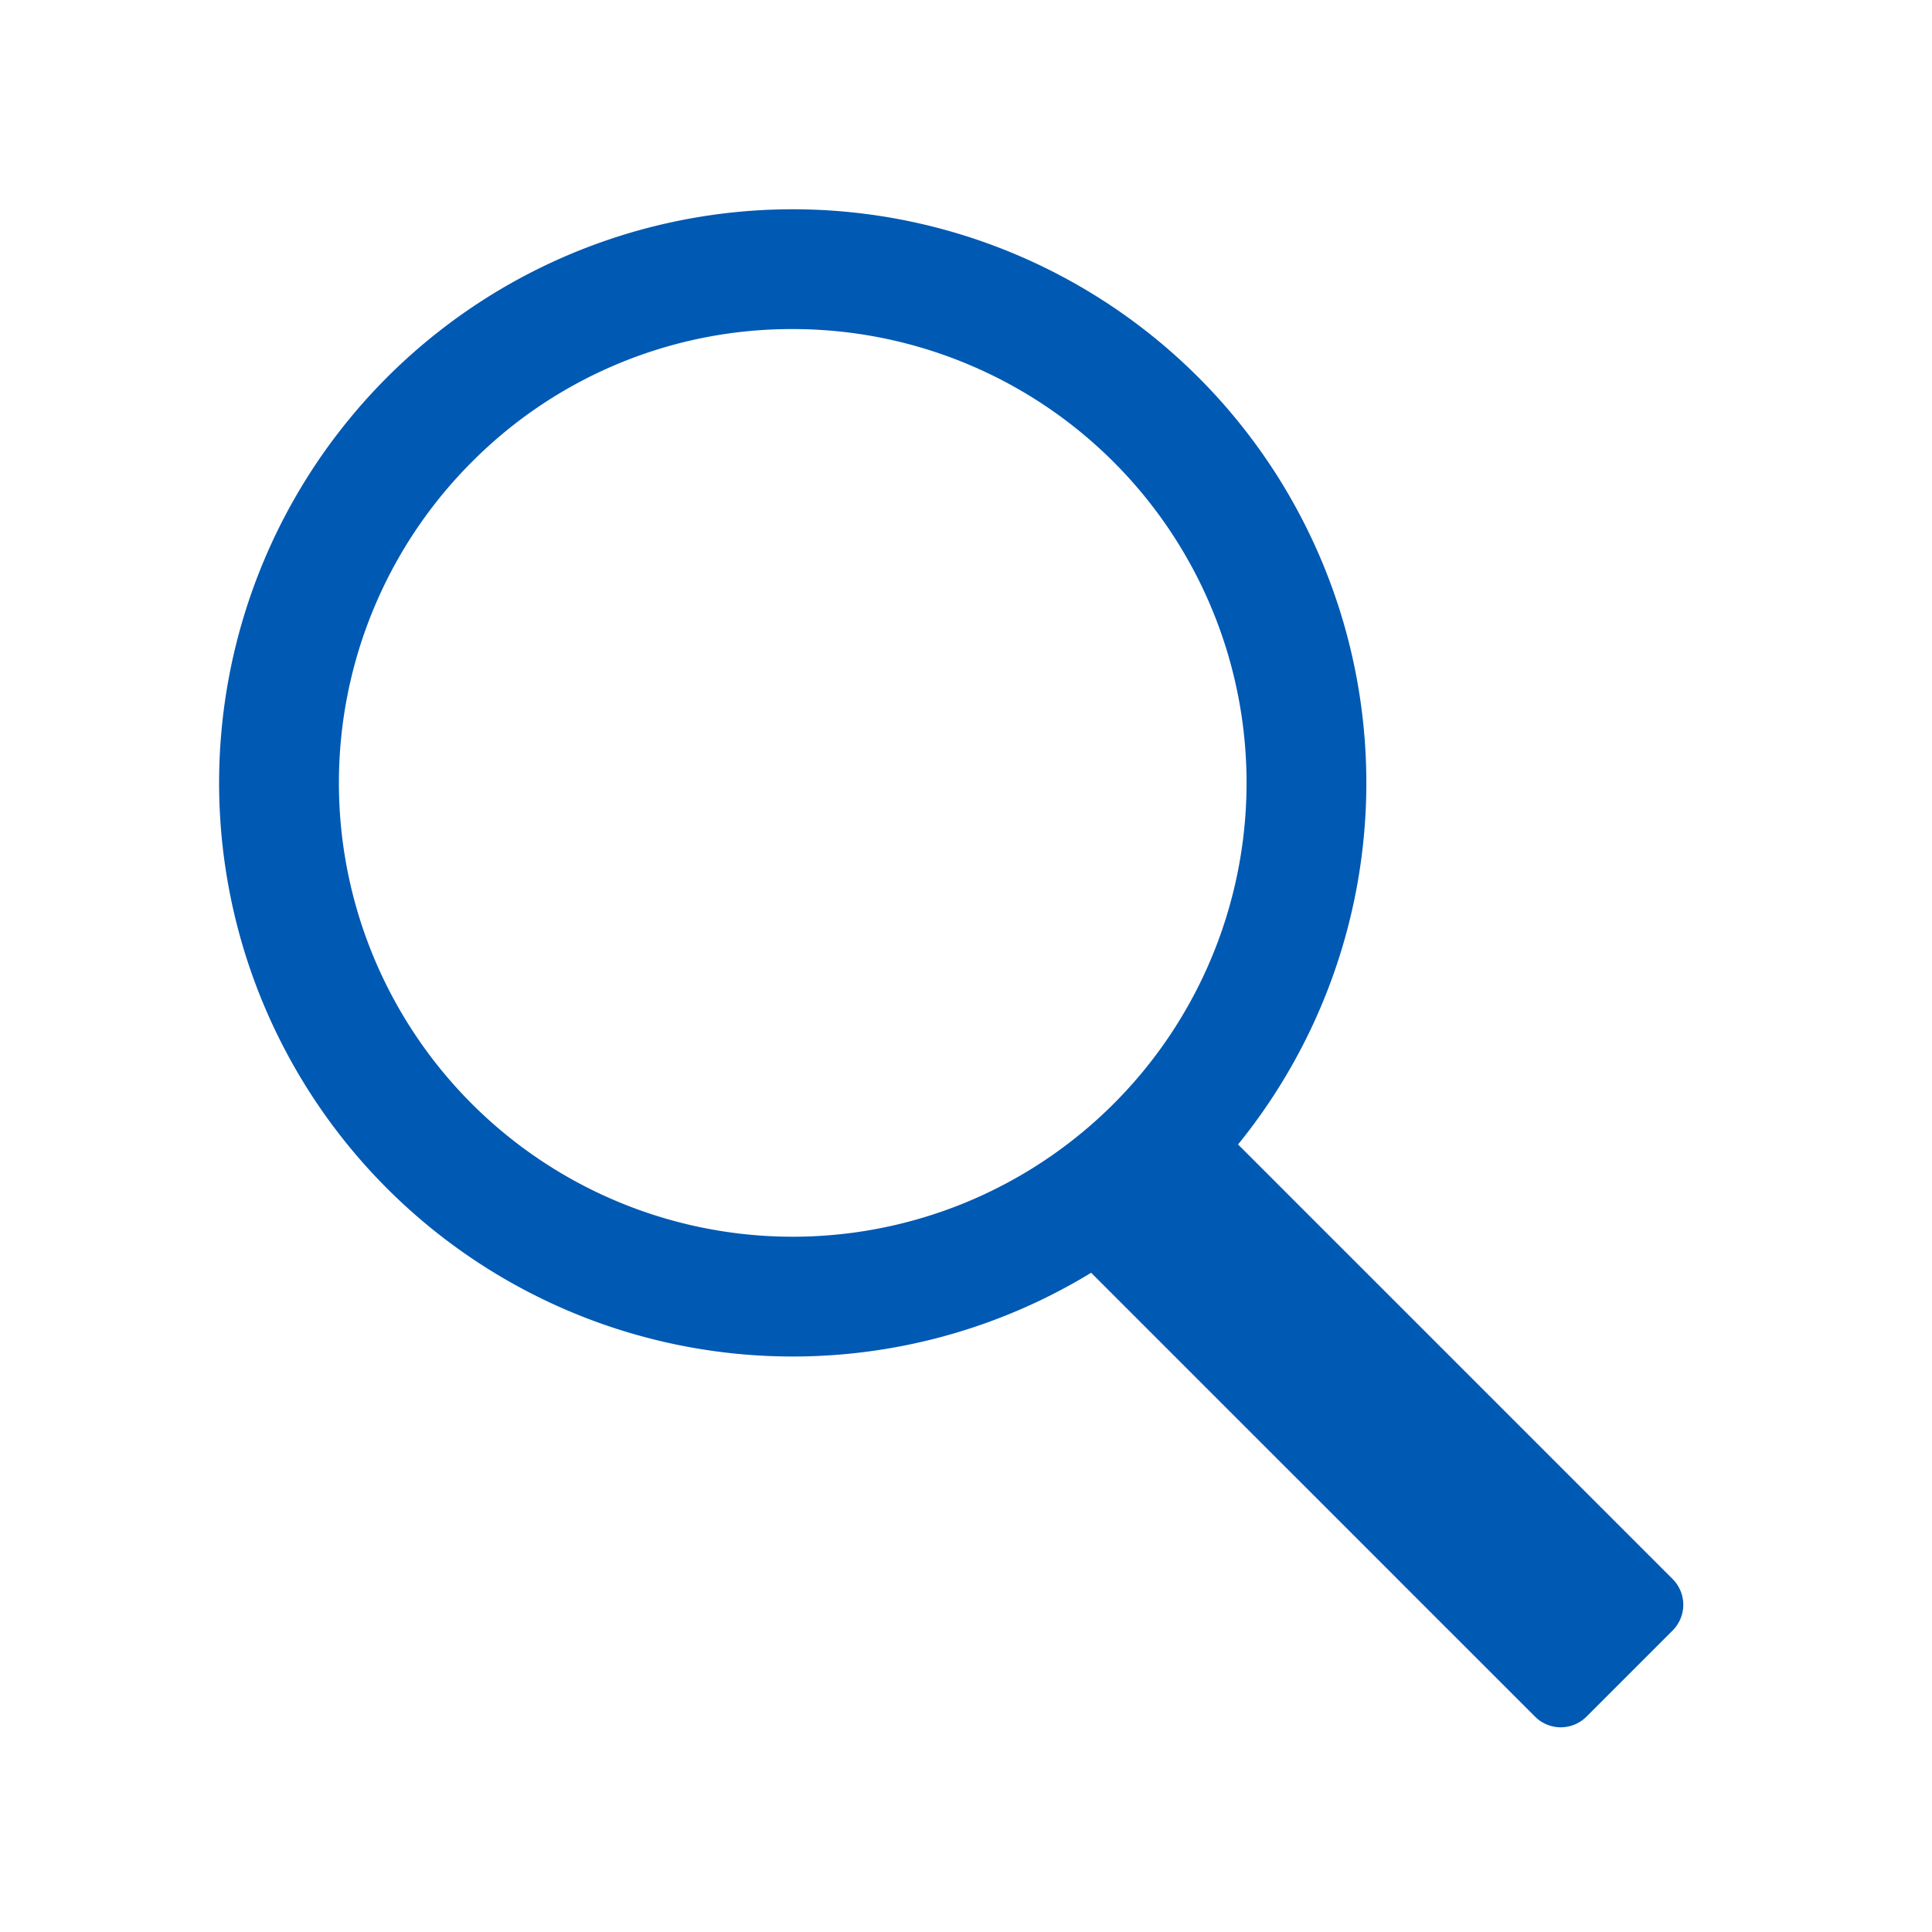 <svg xmlns="http://www.w3.org/2000/svg" width="500" height="500" viewBox="0 0 500 500">
  <title>search</title>
  <path d="M205.158,85.162a117.451,117.451,0,1,1-83.05,34.4,116.682,116.682,0,0,1,83.05-34.4m0-31A148.451,148.451,0,1,0,353.608,202.613,148.451,148.451,0,0,0,205.158,54.162Z" fill="#0059b3"/>
  <path d="M303.625,283.308a9.381,9.381,0,0,0-6.654,2.756l-22.3,22.3a9.41,9.41,0,0,0,0,13.308L397.267,444.267a9.41,9.41,0,0,0,13.308,0l22.3-22.3a9.41,9.41,0,0,0,0-13.308L310.279,286.064a9.381,9.381,0,0,0-6.654-2.756Z" fill="#0059b3"/>
</svg>
